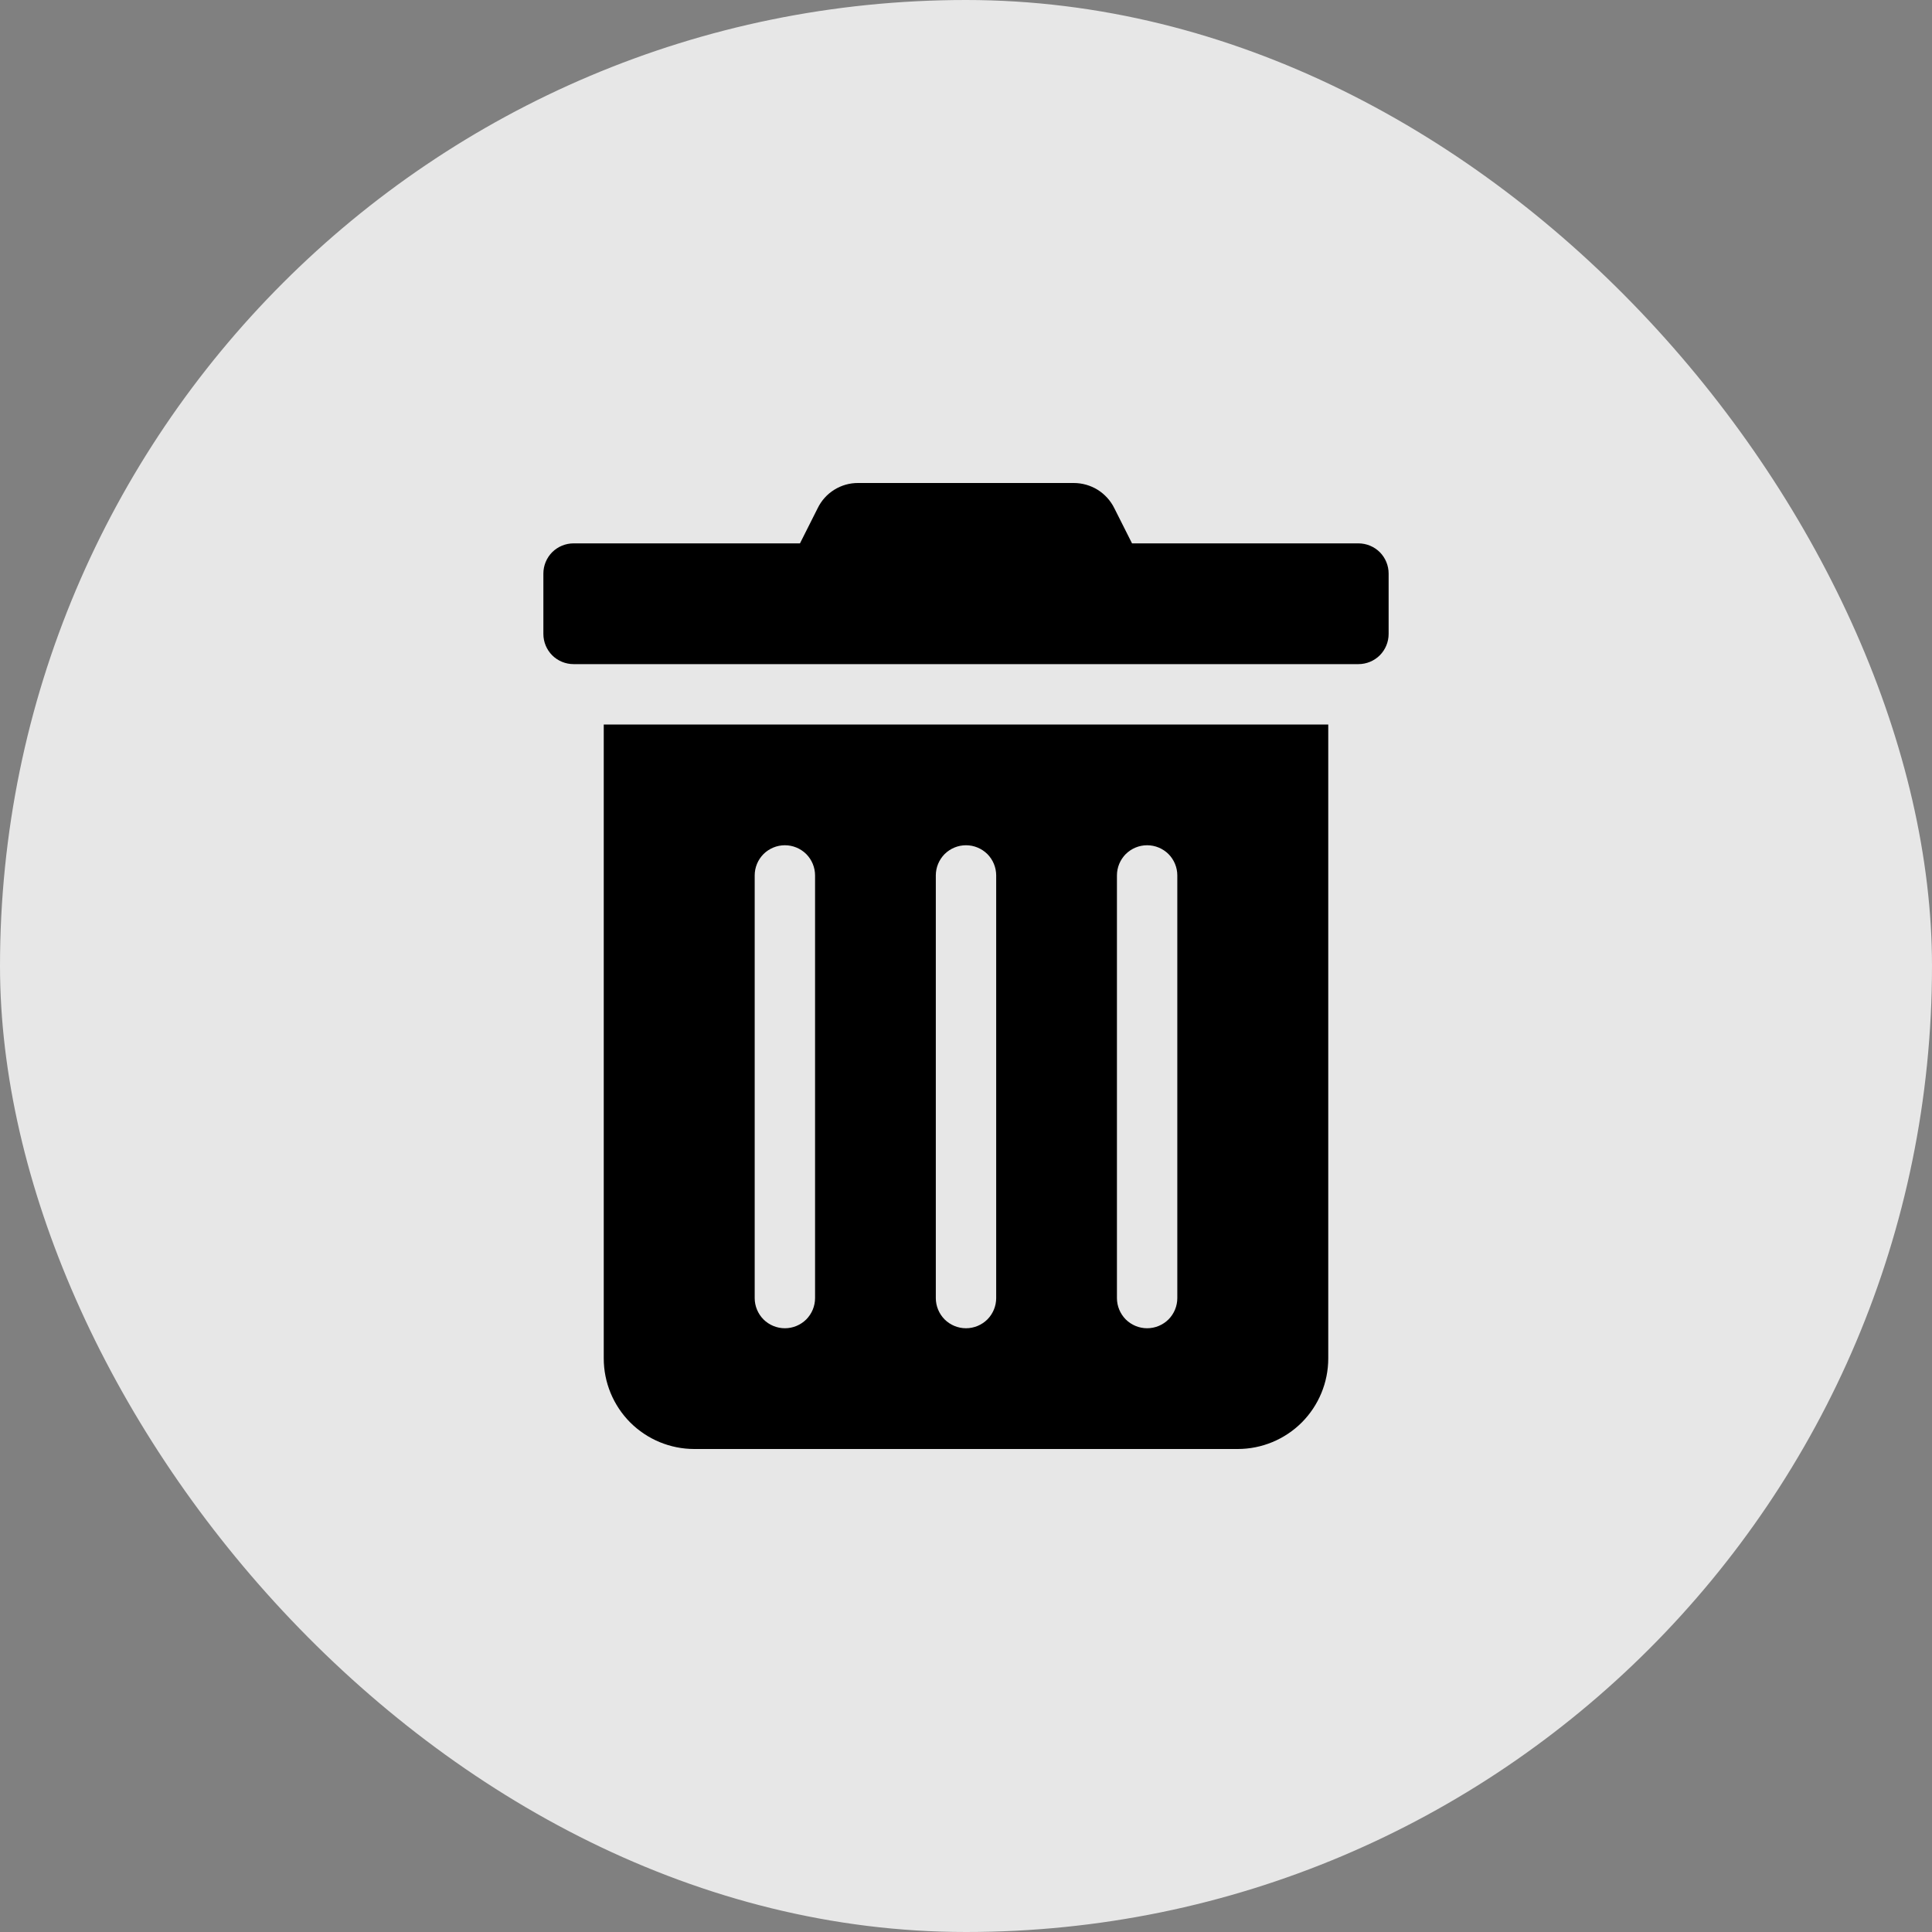 <svg width="32" height="32" viewBox="0 0 32 32" fill="none" xmlns="http://www.w3.org/2000/svg">
<rect x="0" y="0" width="32" height="32" fill="#808080" stroke="none"/>
<rect width="32" height="32" rx="16" fill="#EEEEEE" fill-opacity="0.933"/>
<g clip-path="url(#clip0_180_121)">
<path d="M10 22.5C10 22.898 10.158 23.279 10.439 23.561C10.721 23.842 11.102 24 11.5 24H20.5C20.898 24 21.279 23.842 21.561 23.561C21.842 23.279 22 22.898 22 22.5V12H10V22.5ZM18.5 14.5C18.5 14.367 18.553 14.24 18.646 14.146C18.74 14.053 18.867 14 19 14C19.133 14 19.26 14.053 19.354 14.146C19.447 14.24 19.5 14.367 19.5 14.5V21.5C19.5 21.633 19.447 21.76 19.354 21.854C19.26 21.947 19.133 22 19 22C18.867 22 18.74 21.947 18.646 21.854C18.553 21.76 18.5 21.633 18.5 21.5V14.5ZM15.5 14.5C15.5 14.367 15.553 14.24 15.646 14.146C15.74 14.053 15.867 14 16 14C16.133 14 16.26 14.053 16.354 14.146C16.447 14.24 16.5 14.367 16.5 14.5V21.5C16.5 21.633 16.447 21.76 16.354 21.854C16.26 21.947 16.133 22 16 22C15.867 22 15.74 21.947 15.646 21.854C15.553 21.76 15.5 21.633 15.5 21.5V14.5ZM12.5 14.5C12.5 14.367 12.553 14.24 12.646 14.146C12.74 14.053 12.867 14 13 14C13.133 14 13.26 14.053 13.354 14.146C13.447 14.24 13.5 14.367 13.5 14.5V21.5C13.5 21.633 13.447 21.76 13.354 21.854C13.26 21.947 13.133 22 13 22C12.867 22 12.74 21.947 12.646 21.854C12.553 21.76 12.5 21.633 12.5 21.5V14.5ZM22.5 9H18.75L18.456 8.416C18.394 8.291 18.298 8.186 18.18 8.112C18.061 8.039 17.924 8 17.784 8H14.213C14.073 7.999 13.937 8.038 13.818 8.112C13.7 8.185 13.605 8.291 13.544 8.416L13.25 9H9.5C9.367 9 9.24 9.053 9.146 9.146C9.053 9.24 9 9.367 9 9.5V10.5C9 10.633 9.053 10.76 9.146 10.854C9.24 10.947 9.367 11 9.5 11H22.5C22.633 11 22.76 10.947 22.854 10.854C22.947 10.76 23 10.633 23 10.5V9.5C23 9.367 22.947 9.24 22.854 9.146C22.76 9.053 22.633 9 22.5 9Z" fill="black"/>
</g>
<defs>
<clipPath id="clip0_180_121">
<rect width="16" height="16" fill="white" transform="translate(8 8)"/>
</clipPath>
</defs>
</svg>
